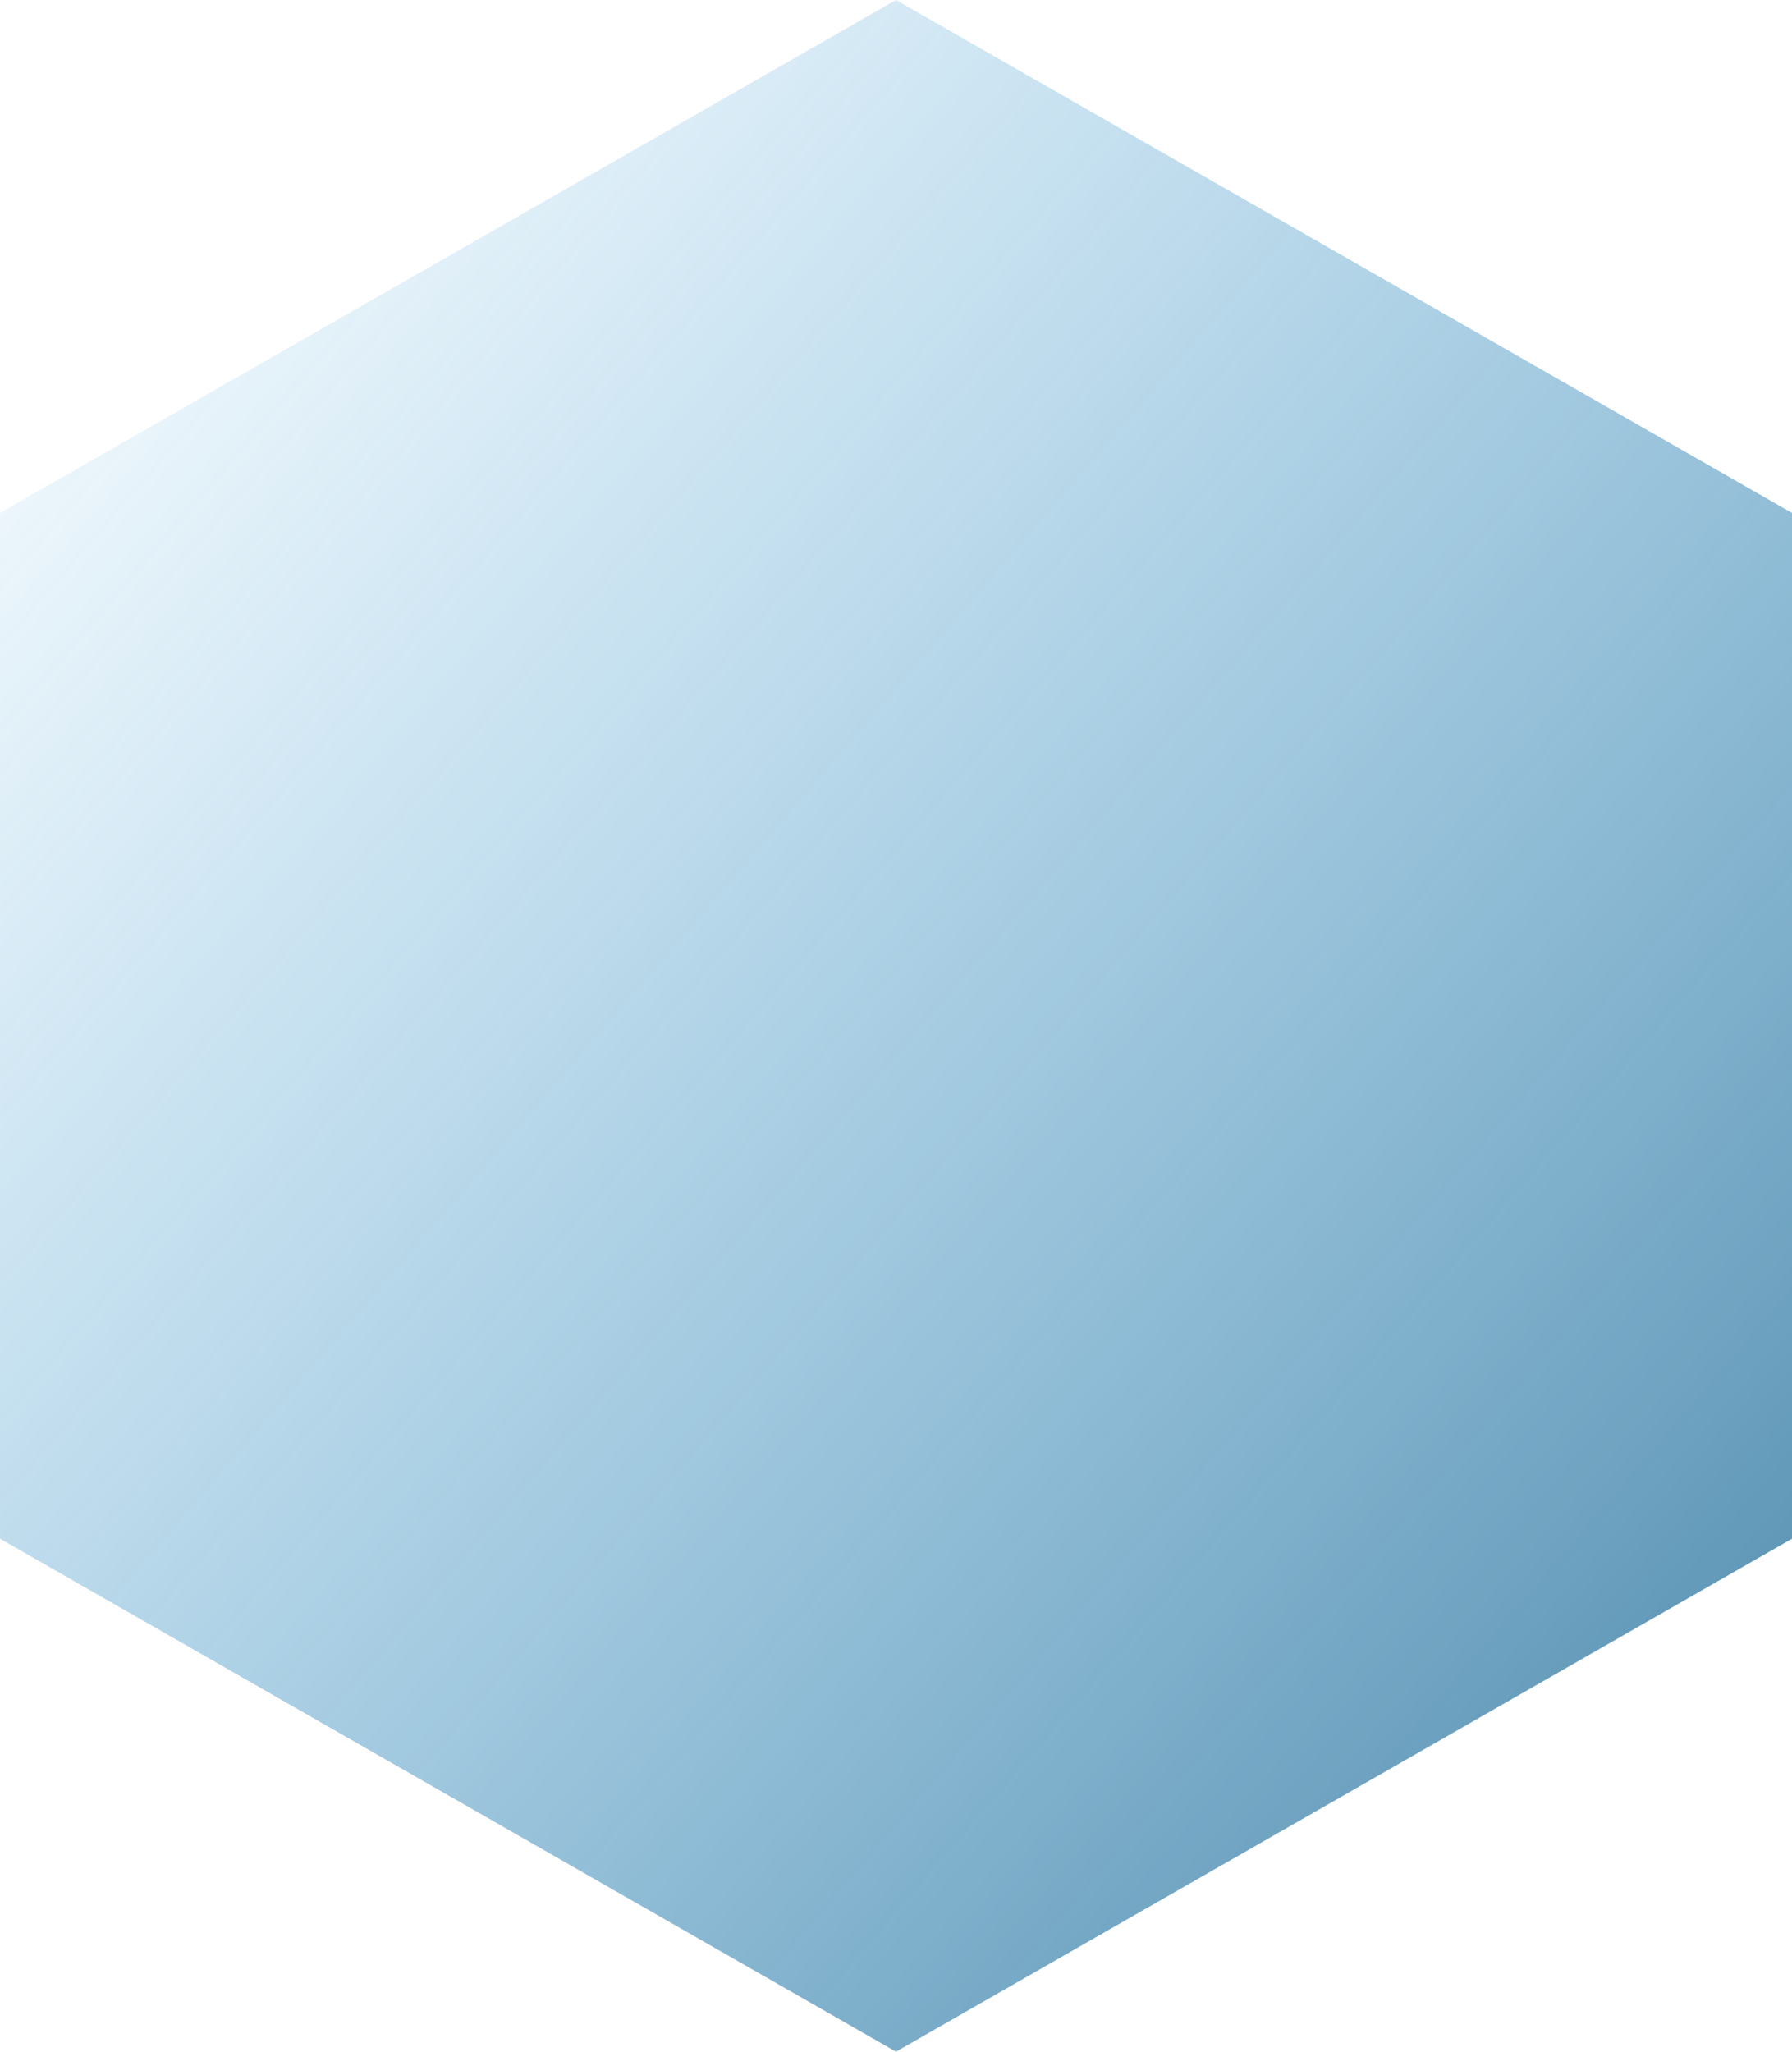 <svg xmlns="http://www.w3.org/2000/svg" width="650" height="744" viewBox="0 0 650 744" fill="none">
<path d="M0 186.013V557.987L325 744L650 557.987V186.013L325 0L0 186.013Z" fill="url(#paint0_linear_3563_39574)"/>
<defs>
<linearGradient id="paint0_linear_3563_39574" x1="929.651" y1="824.146" x2="-0.297" y2="23.028" gradientUnits="userSpaceOnUse">
<stop stop-color="#145377"/>
<stop offset="1" stop-color="#259ADD" stop-opacity="0"/>
</linearGradient>
</defs>
</svg>